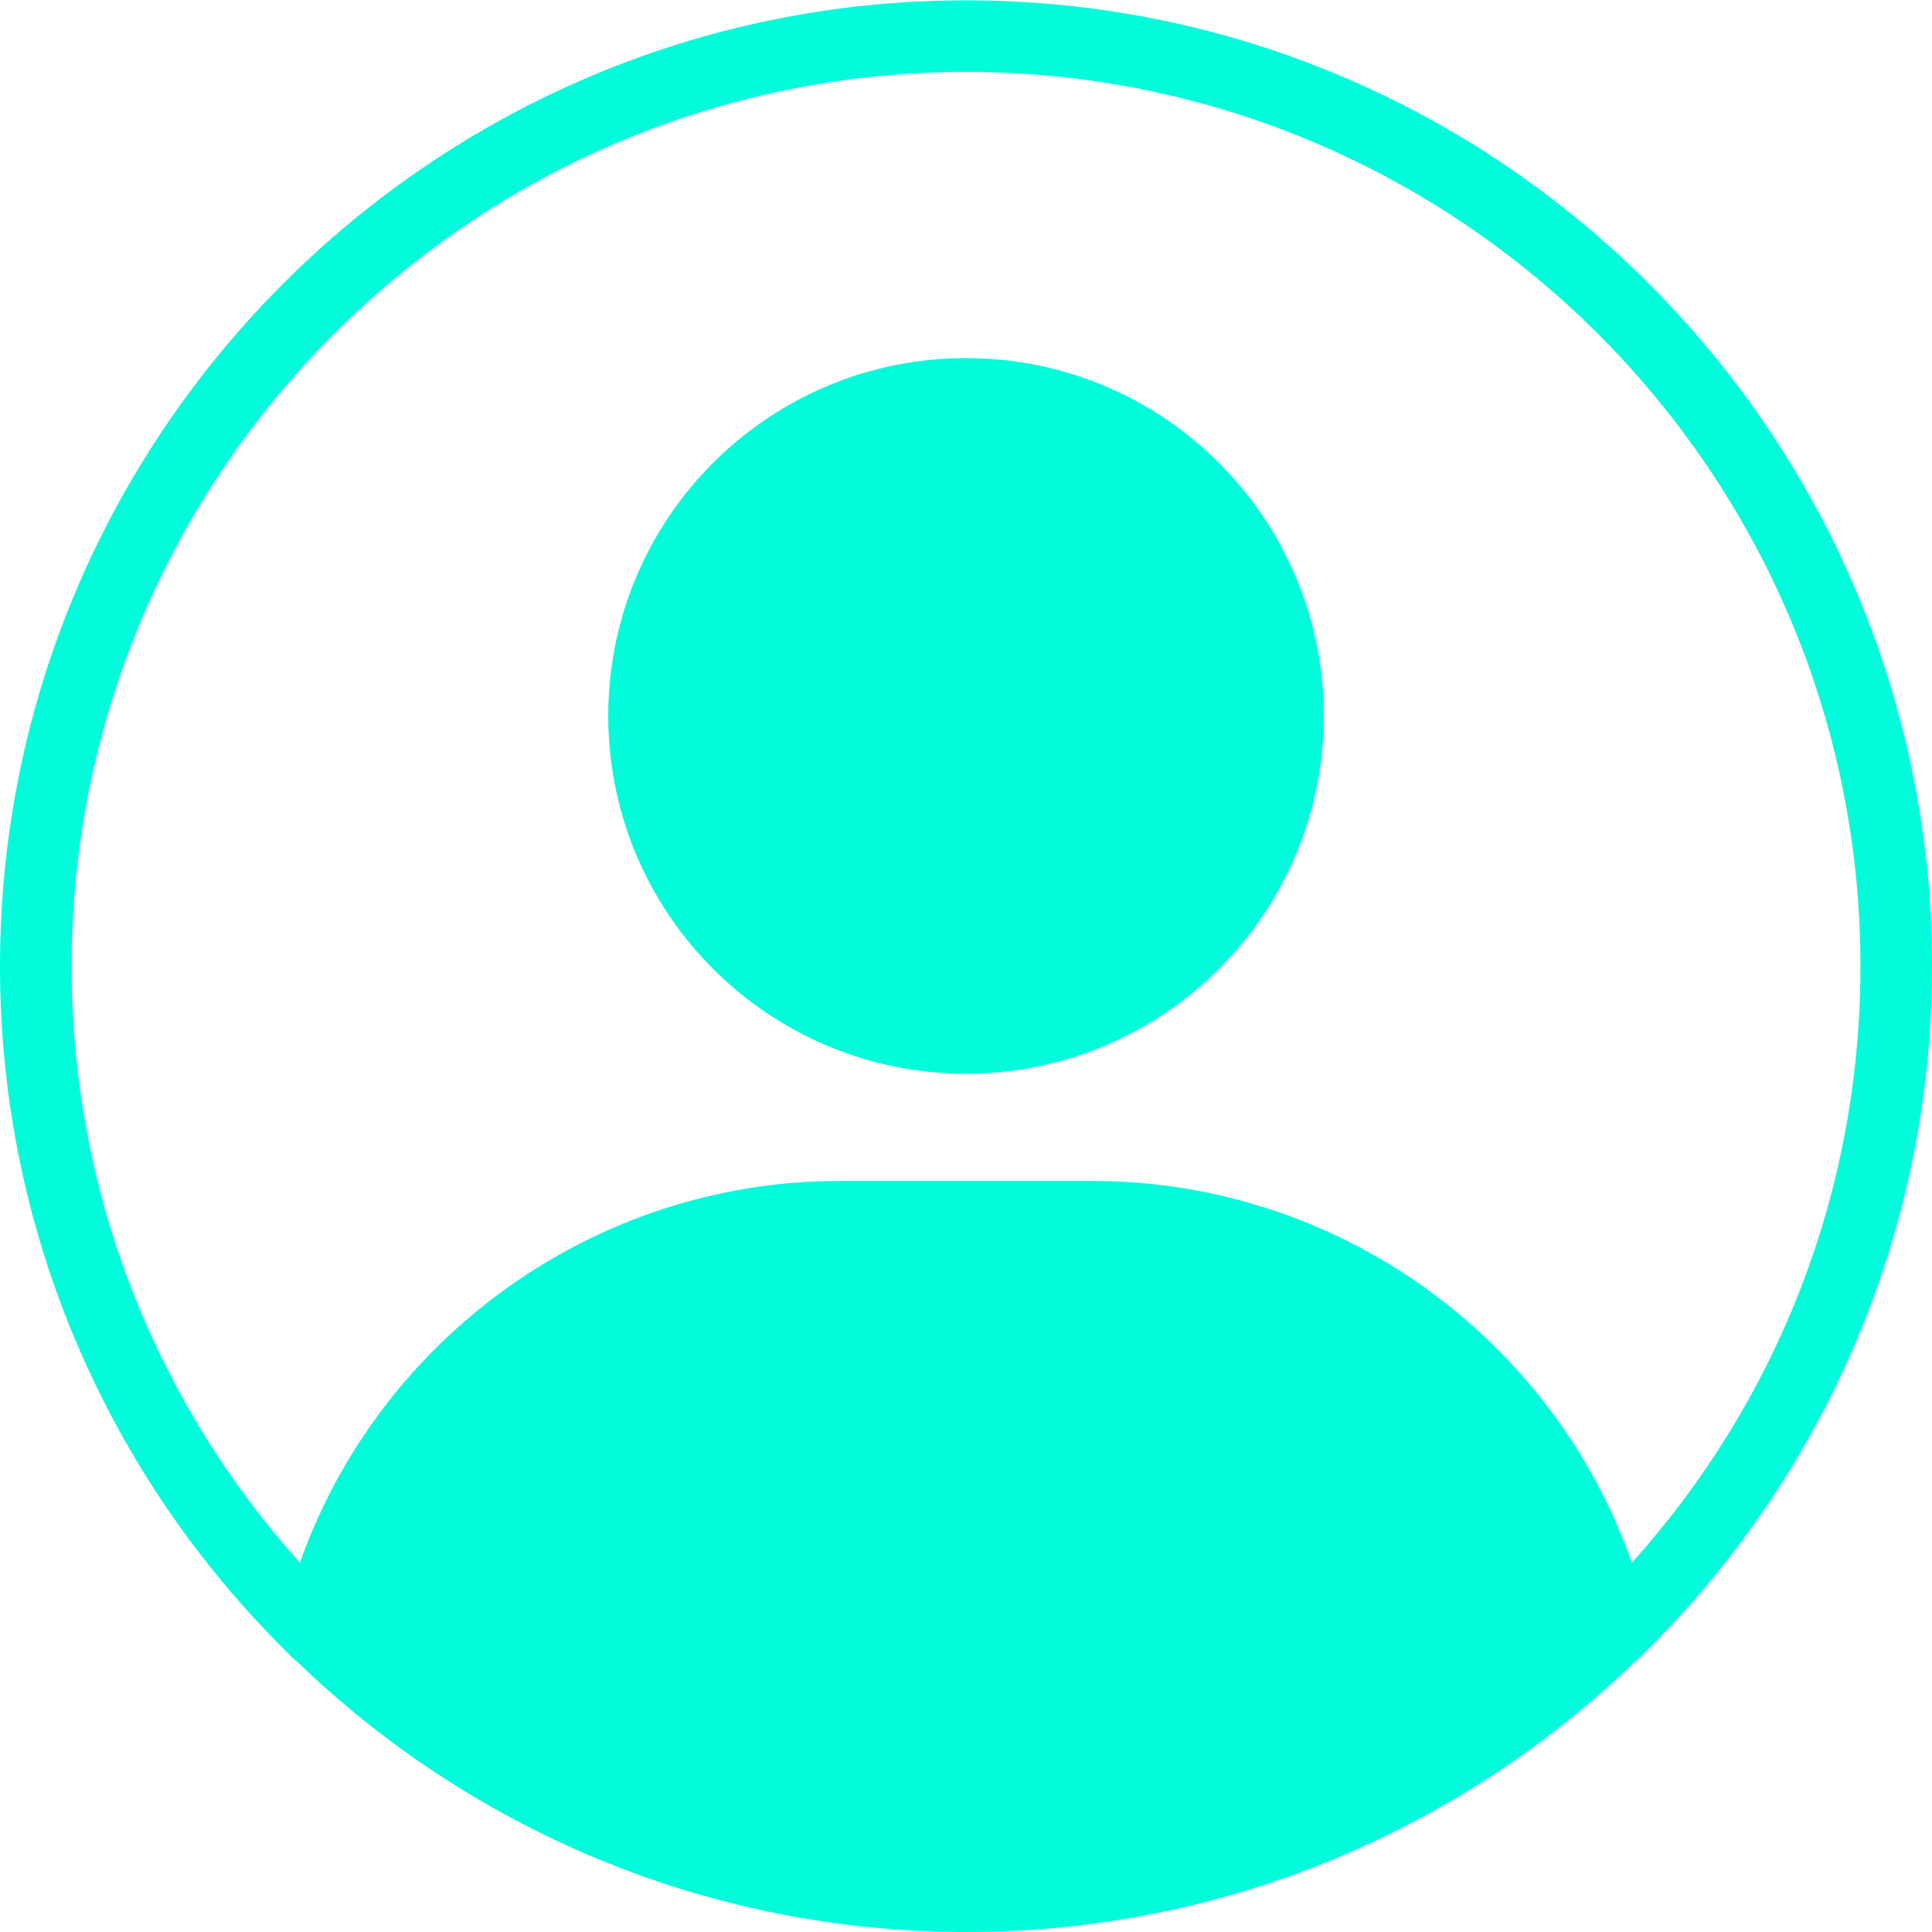 <svg width="23" height="23" viewBox="0 0 23 23" fill="none" xmlns="http://www.w3.org/2000/svg">
<path d="M11.5 0.004C5.158 0.004 0 5.162 0 11.504C0 14.699 1.312 17.595 3.424 19.677L3.437 19.69C3.463 19.72 3.492 19.746 3.518 19.767H3.522C5.588 21.769 8.408 23 11.5 23C14.592 23 17.412 21.769 19.478 19.767H19.482C19.508 19.746 19.537 19.72 19.563 19.69C19.567 19.69 19.571 19.682 19.576 19.677C21.688 17.595 23 14.698 23 11.504C23 5.162 17.842 0.004 11.5 0.004H11.5ZM11.5 0.856C17.374 0.856 22.148 5.631 22.148 11.504C22.148 14.234 21.122 16.721 19.427 18.604C18.477 15.904 15.904 14.059 13.008 14.059H9.992C7.096 14.059 4.524 15.908 3.57 18.604C1.879 16.721 0.852 14.234 0.852 11.504C0.852 5.63 5.627 0.856 11.5 0.856Z" fill="#00FCDB"/>
<path d="M15.759 8.522C15.759 10.874 13.852 12.782 11.5 12.782C9.148 12.782 7.241 10.874 7.241 8.522C7.241 6.17 9.148 4.263 11.5 4.263C13.852 4.263 15.759 6.17 15.759 8.522Z" fill="#00FCDB"/>
</svg>
